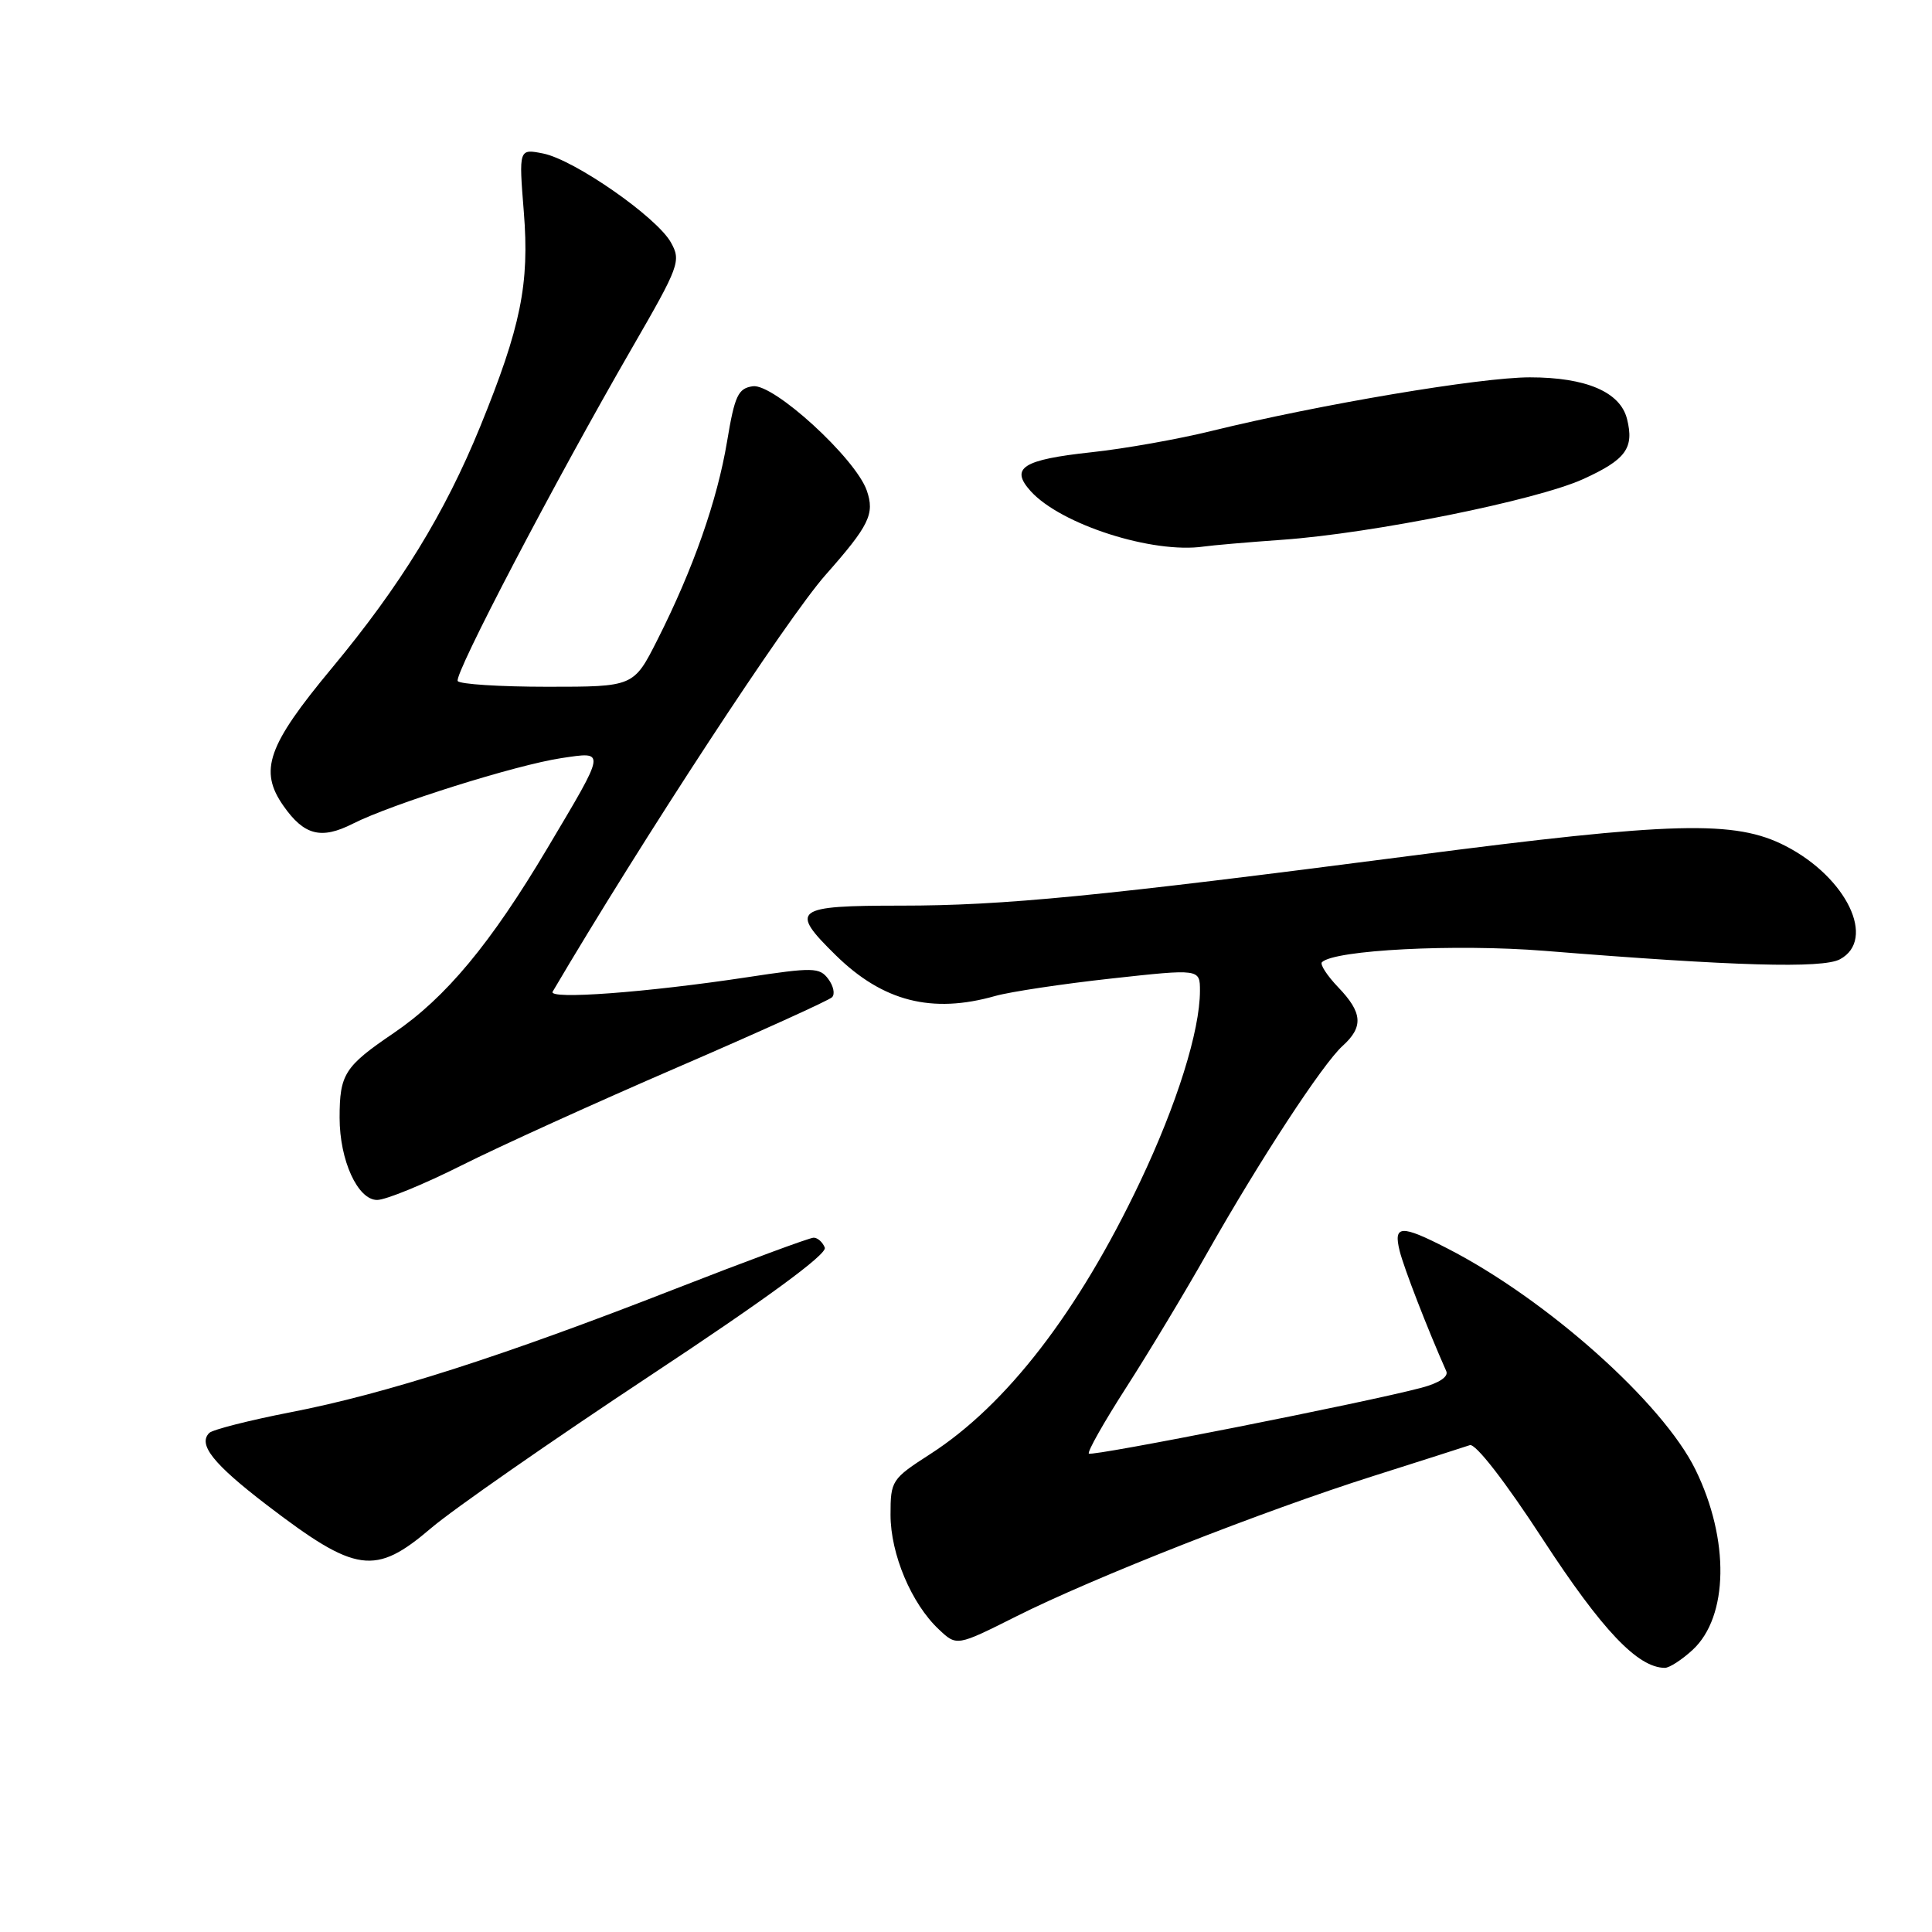 <?xml version="1.0" encoding="UTF-8" standalone="no"?>
<!DOCTYPE svg PUBLIC "-//W3C//DTD SVG 1.1//EN" "http://www.w3.org/Graphics/SVG/1.1/DTD/svg11.dtd" >
<svg xmlns="http://www.w3.org/2000/svg" xmlns:xlink="http://www.w3.org/1999/xlink" version="1.1" viewBox="0 0 256 256">
 <g >
 <path fill="currentColor"
d=" M 224.29 218.61 C 229.04 214.21 229.20 204.01 224.66 194.74 C 220.32 185.88 204.95 172.17 191.78 165.42 C 185.62 162.26 184.61 162.31 185.46 165.75 C 186.02 168.00 189.13 176.04 191.64 181.69 C 191.96 182.42 190.68 183.27 188.33 183.89 C 180.99 185.84 144.69 193.02 144.28 192.61 C 144.05 192.38 146.28 188.44 149.23 183.85 C 152.18 179.26 157.02 171.22 159.97 166.00 C 166.94 153.69 175.25 140.99 177.90 138.59 C 180.69 136.07 180.55 134.18 177.32 130.82 C 175.85 129.28 174.88 127.79 175.16 127.50 C 176.80 125.87 192.85 125.05 204.65 125.99 C 229.81 128.02 241.48 128.35 243.80 127.11 C 248.66 124.51 244.71 116.27 236.60 112.10 C 229.91 108.65 221.80 108.87 187.00 113.39 C 145.50 118.78 132.99 120.00 119.40 120.00 C 105.20 120.00 104.55 120.50 110.75 126.58 C 116.99 132.70 123.48 134.36 131.88 131.97 C 133.87 131.41 140.79 130.37 147.25 129.66 C 159.00 128.37 159.00 128.37 159.00 131.29 C 159.00 136.58 155.94 146.34 151.05 156.63 C 142.87 173.85 133.37 186.17 123.25 192.68 C 118.15 195.96 118.00 196.20 118.00 200.72 C 118.00 205.92 120.77 212.50 124.40 215.90 C 126.77 218.14 126.77 218.14 134.64 214.19 C 144.84 209.06 167.44 200.18 182.00 195.57 C 188.32 193.56 194.07 191.73 194.76 191.49 C 195.51 191.23 199.46 196.32 204.47 204.02 C 212.29 216.01 217.01 220.98 220.60 221.00 C 221.21 221.00 222.87 219.92 224.29 218.61 Z  M 57.14 202.47 C 60.06 199.98 73.11 190.90 86.13 182.29 C 101.55 172.10 109.62 166.18 109.29 165.32 C 109.01 164.60 108.35 164.00 107.81 164.00 C 107.27 164.00 98.88 167.11 89.17 170.90 C 66.61 179.71 51.09 184.69 38.51 187.13 C 33.02 188.20 28.16 189.44 27.73 189.87 C 26.20 191.40 28.25 193.98 35.34 199.41 C 47.20 208.48 49.69 208.83 57.14 202.47 Z  M 61.10 154.45 C 66.09 151.94 79.02 146.07 89.83 141.40 C 100.65 136.72 109.84 132.56 110.25 132.14 C 110.67 131.73 110.44 130.64 109.75 129.72 C 108.60 128.18 107.74 128.16 99.00 129.49 C 85.67 131.51 72.59 132.48 73.23 131.40 C 85.06 111.31 104.29 81.94 109.39 76.18 C 115.18 69.63 115.93 68.10 114.85 64.99 C 113.35 60.71 102.51 50.79 99.75 51.18 C 97.80 51.46 97.35 52.42 96.34 58.50 C 95.04 66.30 91.86 75.38 87.12 84.76 C 83.97 91.00 83.97 91.00 72.54 91.00 C 66.26 91.00 60.91 90.66 60.65 90.24 C 60.13 89.39 73.42 63.99 83.75 46.10 C 90.03 35.23 90.27 34.57 88.89 32.11 C 87.00 28.75 76.11 21.17 71.97 20.34 C 68.74 19.70 68.74 19.70 69.41 28.10 C 70.17 37.63 69.02 43.29 63.64 56.50 C 58.94 68.02 53.07 77.58 43.97 88.53 C 35.44 98.79 34.28 102.10 37.55 106.77 C 40.29 110.69 42.55 111.27 46.74 109.15 C 51.88 106.54 68.41 101.35 74.41 100.45 C 80.31 99.58 80.36 99.22 72.54 112.38 C 65.01 125.05 59.06 132.20 52.16 136.89 C 45.65 141.31 45.00 142.33 45.00 148.11 C 45.00 153.75 47.40 159.00 49.97 159.00 C 51.11 159.00 56.12 156.95 61.10 154.45 Z  M 169.95 71.52 C 181.91 70.67 203.55 66.30 209.76 63.49 C 215.44 60.91 216.56 59.38 215.59 55.52 C 214.70 51.94 210.16 50.00 202.71 50.00 C 196.15 50.00 174.91 53.58 160.59 57.09 C 156.14 58.19 148.98 59.46 144.67 59.92 C 135.50 60.91 133.79 62.00 136.57 65.08 C 140.58 69.51 152.74 73.40 159.50 72.42 C 160.60 72.26 165.30 71.85 169.95 71.52 Z "/>
</g>
</svg>